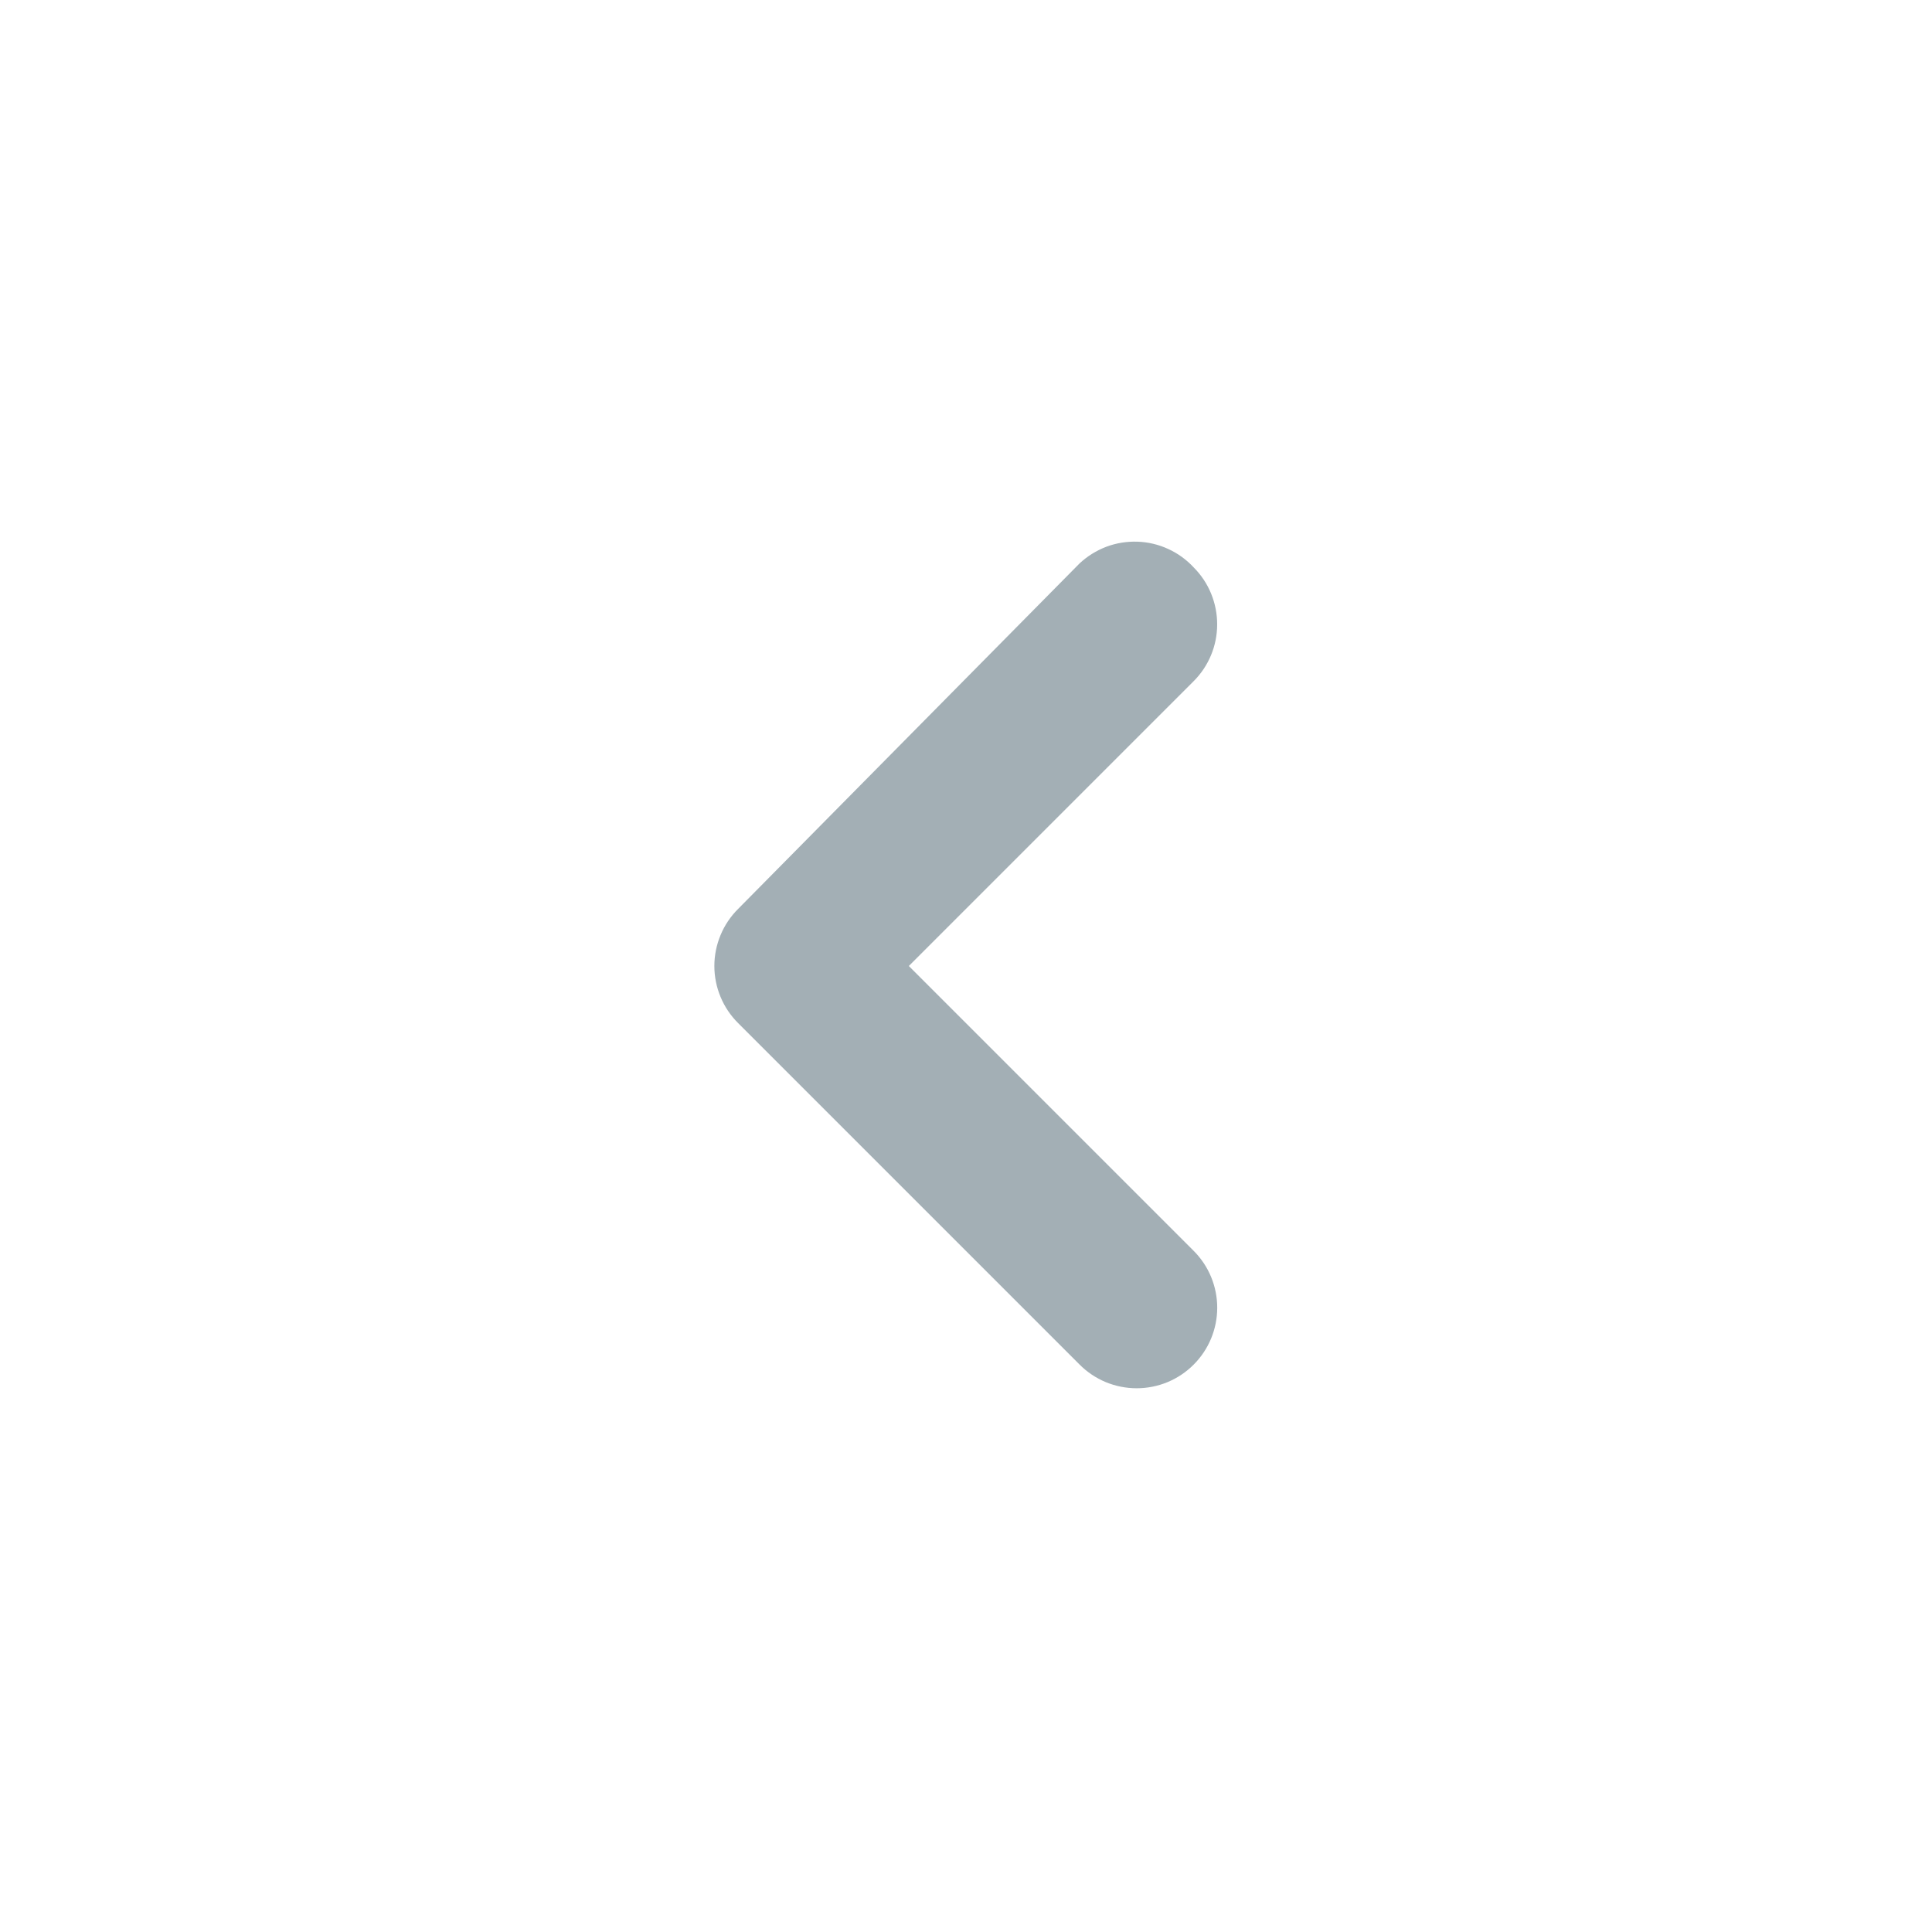 
<svg xmlns="http://www.w3.org/2000/svg" width="32" height="32" viewBox="0 0 32 32">
  <path d="M17.88,9.333L12.227,15.053C12.102,15.177 12.002,15.325 11.935,15.487C11.867,15.65 11.832,15.824 11.832,16C11.832,16.176 11.867,16.35 11.935,16.513C12.002,16.675 12.102,16.823 12.227,16.947L17.88,22.6C18.004,22.725 18.151,22.824 18.314,22.892C18.476,22.959 18.651,22.994 18.827,22.994C19.003,22.994 19.177,22.959 19.339,22.892C19.502,22.824 19.649,22.725 19.773,22.6C20.022,22.35 20.161,22.012 20.161,21.66C20.161,21.308 20.022,20.97 19.773,20.72L15.053,16L19.773,11.28C20.02,11.032 20.159,10.696 20.16,10.347C20.161,10.171 20.127,9.997 20.061,9.835C19.995,9.672 19.897,9.525 19.773,9.4C19.654,9.271 19.51,9.166 19.35,9.093C19.19,9.019 19.017,8.978 18.841,8.972C18.664,8.966 18.489,8.994 18.324,9.056C18.159,9.119 18.008,9.213 17.88,9.333Z" fill="#A3AFB5" />

</svg>
  